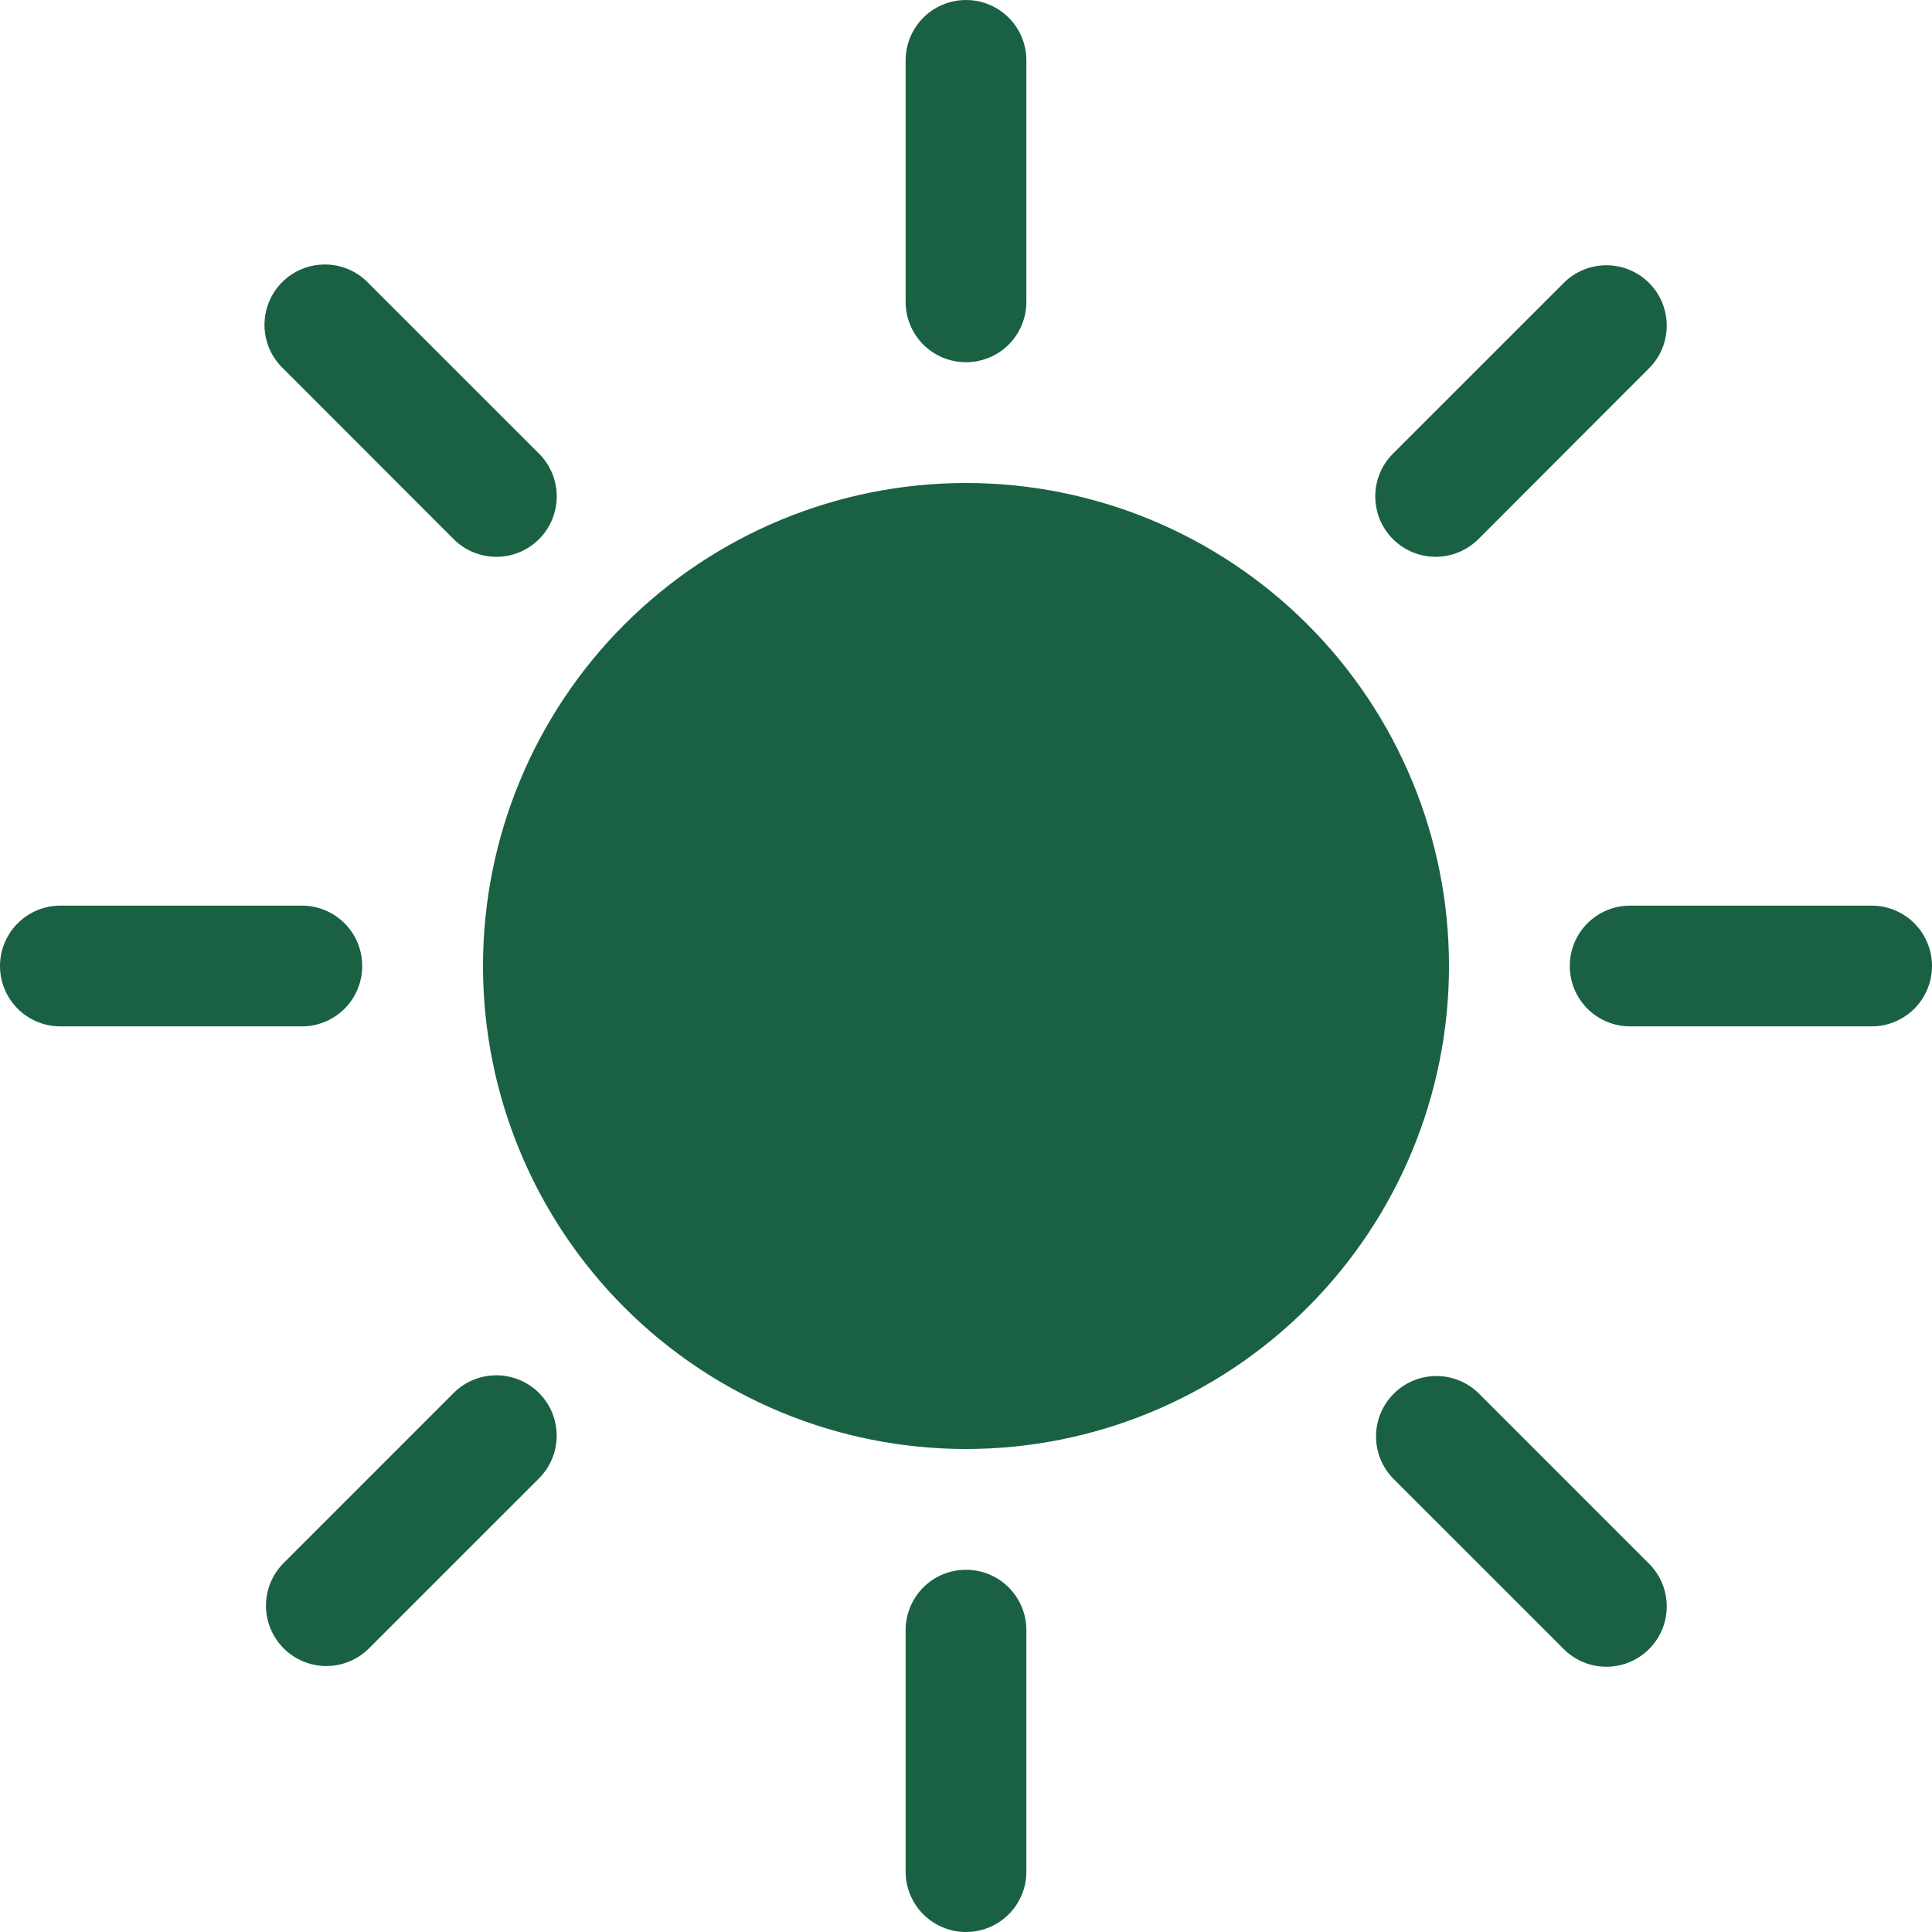 <svg width="47" height="47" viewBox="0 0 47 47" fill="none" xmlns="http://www.w3.org/2000/svg">
<g clip-path="url(#clip0_236_2421)">
<path d="M35.25 23.5C35.25 26.616 34.012 29.605 31.808 31.808C29.605 34.012 26.616 35.25 23.5 35.25C20.384 35.25 17.395 34.012 15.191 31.808C12.988 29.605 11.75 26.616 11.75 23.5C11.75 20.384 12.988 17.395 15.191 15.191C17.395 12.988 20.384 11.75 23.5 11.75C26.616 11.75 29.605 12.988 31.808 15.191C34.012 17.395 35.25 20.384 35.25 23.5ZM23.5 0C23.89 0 24.263 0.155 24.539 0.43C24.814 0.706 24.969 1.079 24.969 1.469V7.344C24.969 7.733 24.814 8.107 24.539 8.382C24.263 8.658 23.89 8.812 23.5 8.812C23.11 8.812 22.737 8.658 22.461 8.382C22.186 8.107 22.031 7.733 22.031 7.344V1.469C22.031 1.079 22.186 0.706 22.461 0.43C22.737 0.155 23.11 0 23.5 0ZM23.5 38.188C23.89 38.188 24.263 38.342 24.539 38.618C24.814 38.893 24.969 39.267 24.969 39.656V45.531C24.969 45.921 24.814 46.294 24.539 46.57C24.263 46.845 23.89 47 23.5 47C23.11 47 22.737 46.845 22.461 46.57C22.186 46.294 22.031 45.921 22.031 45.531V39.656C22.031 39.267 22.186 38.893 22.461 38.618C22.737 38.342 23.11 38.188 23.5 38.188ZM47 23.5C47 23.89 46.845 24.263 46.57 24.539C46.294 24.814 45.921 24.969 45.531 24.969H39.656C39.267 24.969 38.893 24.814 38.618 24.539C38.342 24.263 38.188 23.89 38.188 23.5C38.188 23.11 38.342 22.737 38.618 22.461C38.893 22.186 39.267 22.031 39.656 22.031H45.531C45.921 22.031 46.294 22.186 46.57 22.461C46.845 22.737 47 23.11 47 23.5ZM8.812 23.5C8.812 23.89 8.658 24.263 8.382 24.539C8.107 24.814 7.733 24.969 7.344 24.969H1.469C1.079 24.969 0.706 24.814 0.43 24.539C0.155 24.263 0 23.89 0 23.5C0 23.11 0.155 22.737 0.43 22.461C0.706 22.186 1.079 22.031 1.469 22.031H7.344C7.733 22.031 8.107 22.186 8.382 22.461C8.658 22.737 8.812 23.11 8.812 23.5ZM40.117 6.883C40.393 7.158 40.547 7.532 40.547 7.921C40.547 8.31 40.393 8.684 40.117 8.959L35.964 13.116C35.827 13.252 35.665 13.36 35.487 13.434C35.309 13.508 35.117 13.546 34.924 13.546C34.535 13.545 34.161 13.39 33.886 13.114C33.749 12.978 33.641 12.816 33.567 12.637C33.494 12.459 33.456 12.268 33.456 12.075C33.456 11.685 33.611 11.312 33.887 11.036L38.041 6.883C38.316 6.607 38.69 6.453 39.079 6.453C39.468 6.453 39.842 6.607 40.117 6.883ZM13.113 33.887C13.388 34.162 13.543 34.536 13.543 34.925C13.543 35.315 13.388 35.688 13.113 35.964L8.959 40.117C8.682 40.385 8.311 40.533 7.926 40.53C7.541 40.526 7.173 40.372 6.9 40.099C6.628 39.827 6.474 39.459 6.47 39.074C6.467 38.689 6.615 38.318 6.883 38.041L11.036 33.887C11.312 33.612 11.685 33.457 12.075 33.457C12.464 33.457 12.838 33.612 13.113 33.887ZM40.117 40.117C39.842 40.393 39.468 40.547 39.079 40.547C38.69 40.547 38.316 40.393 38.041 40.117L33.887 35.964C33.62 35.687 33.471 35.316 33.475 34.931C33.478 34.546 33.633 34.177 33.905 33.905C34.177 33.633 34.546 33.478 34.931 33.475C35.316 33.471 35.687 33.62 35.964 33.887L40.117 38.041C40.393 38.316 40.547 38.69 40.547 39.079C40.547 39.468 40.393 39.842 40.117 40.117ZM13.113 13.116C12.838 13.391 12.464 13.546 12.075 13.546C11.685 13.546 11.312 13.391 11.036 13.116L6.883 8.959C6.742 8.824 6.63 8.662 6.553 8.483C6.476 8.303 6.436 8.111 6.434 7.916C6.433 7.721 6.47 7.527 6.544 7.347C6.617 7.166 6.726 7.002 6.864 6.864C7.002 6.726 7.166 6.617 7.347 6.544C7.527 6.47 7.721 6.433 7.916 6.434C8.111 6.436 8.303 6.476 8.483 6.553C8.662 6.63 8.824 6.742 8.959 6.883L13.113 11.036C13.25 11.173 13.358 11.335 13.432 11.513C13.506 11.692 13.544 11.883 13.544 12.076C13.544 12.269 13.506 12.46 13.432 12.639C13.358 12.817 13.25 12.979 13.113 13.116Z" fill="#1A6144"/>
</g>
<defs>
<clipPath id="clip0_236_2421">
<rect width="47" height="47" fill="white"/>
</clipPath>
</defs>
</svg>
